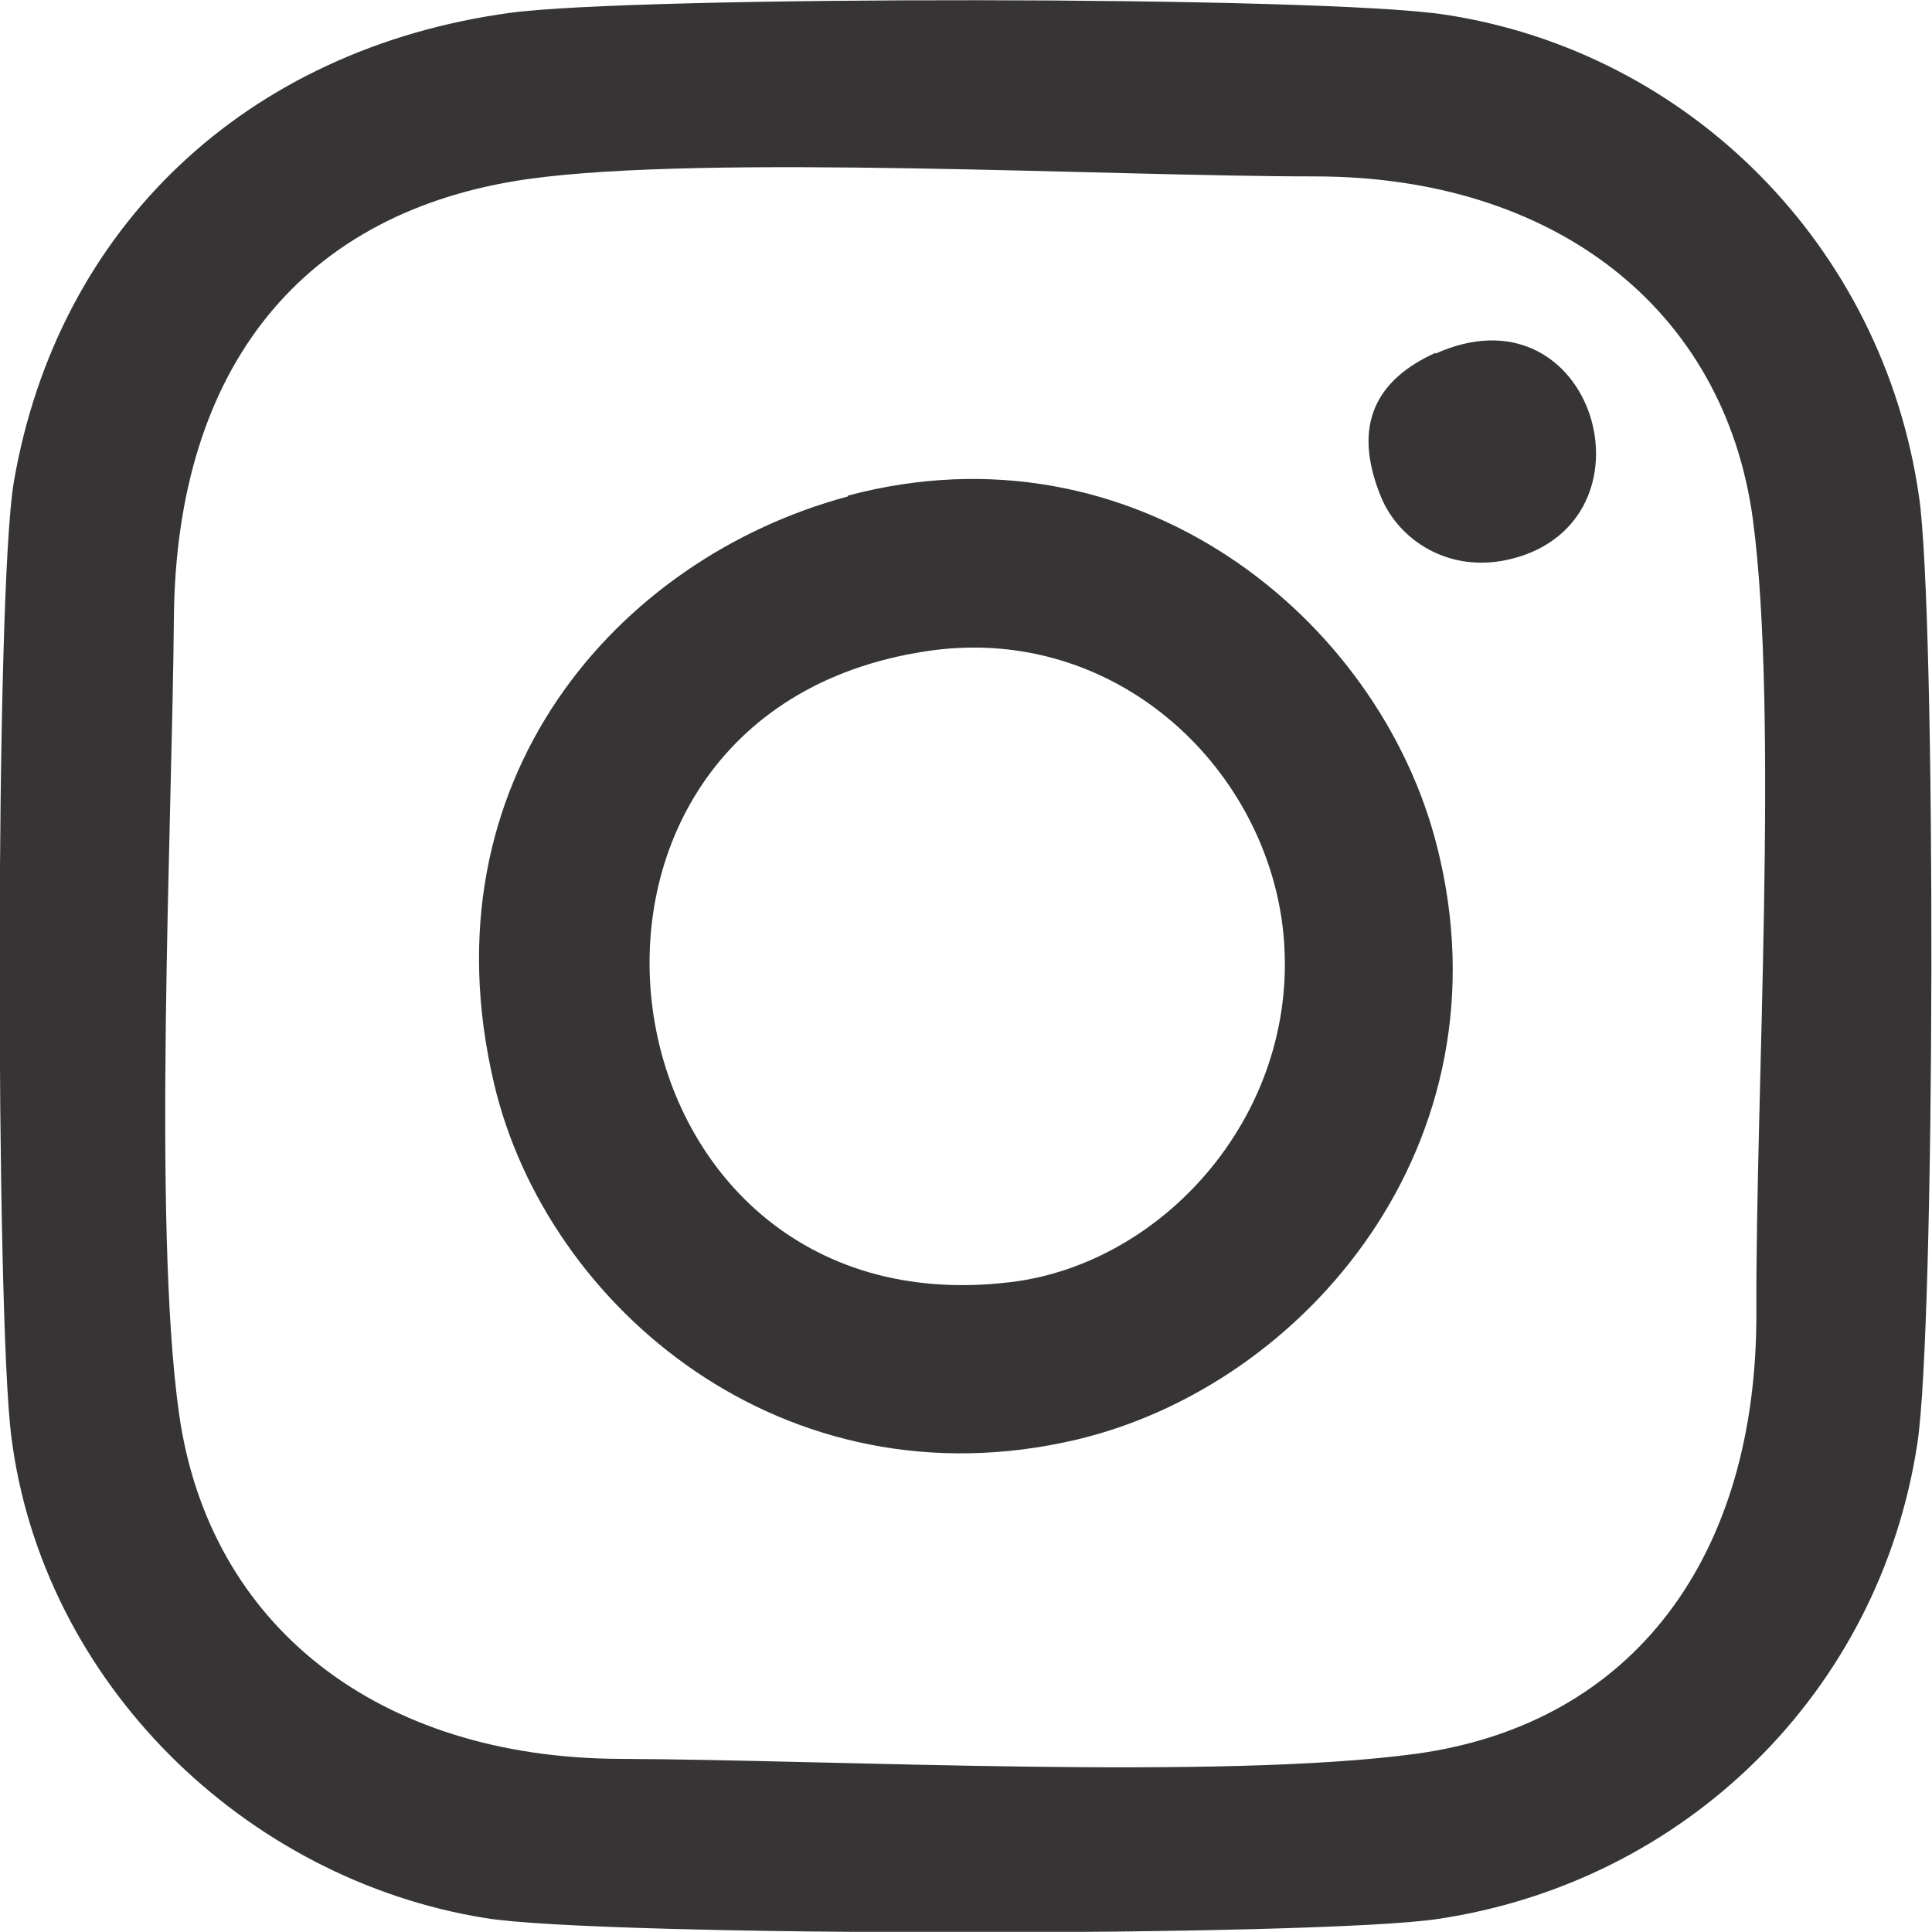 <?xml version="1.0" encoding="UTF-8"?>
<!DOCTYPE svg PUBLIC "-//W3C//DTD SVG 1.1//EN" "http://www.w3.org/Graphics/SVG/1.1/DTD/svg11.dtd">
<!-- Creator: CorelDRAW 2020 (64 Bit) -->
<svg xmlns="http://www.w3.org/2000/svg" xml:space="preserve" width="12.494mm" height="12.493mm" version="1.1" style="shape-rendering:geometricPrecision; text-rendering:geometricPrecision; image-rendering:optimizeQuality; fill-rule:evenodd; clip-rule:evenodd"
viewBox="0 0 22.45 22.45"
 xmlns:xlink="http://www.w3.org/1999/xlink"
 xmlns:xodm="http://www.corel.com/coreldraw/odm/2003">
 <defs>
  <style type="text/css">
   <![CDATA[
    .fil0 {fill:#373435}
   ]]>
  </style>
 </defs>
 <g id="Camada_x0020_1">
  <g id="_1212937151216">
   <path class="fil0" d="M5.92 0.15c-3.06,0.42 -5.25,2.49 -5.76,5.45 -0.22,1.28 -0.21,9.67 -0.03,11.09 0.36,2.86 2.71,5.15 5.51,5.6 1.34,0.22 9.68,0.22 11.07,0.01 2.88,-0.43 5.13,-2.64 5.57,-5.52 0.21,-1.35 0.22,-9.65 0.02,-11.01 -0.42,-2.92 -2.68,-5.17 -5.51,-5.6 -1.43,-0.22 -9.42,-0.22 -10.87,-0.02zm0.22 1.93c-2.62,0.37 -4.09,2.18 -4.12,5.09 -0.02,2.42 -0.25,7.06 0.06,9.26 0.35,2.47 2.32,4 5.13,4.01 2.5,0.01 6.97,0.25 9.25,-0.06 2.53,-0.35 3.96,-2.3 3.95,-5.13 -0.01,-2.5 0.26,-6.95 -0.04,-9.21 -0.33,-2.46 -2.32,-3.99 -5.09,-3.99 -2.38,0 -7.06,-0.26 -9.14,0.03z"/>
   <path class="fil0" d="M9.85 5.77c-2.68,0.72 -4.94,3.3 -4.11,6.82 0.61,2.6 3.37,4.94 6.77,4.14 2.66,-0.63 5.06,-3.45 4.19,-6.89 -0.67,-2.66 -3.51,-4.97 -6.85,-4.08zm0.9 1.8c-4.88,0.75 -3.89,7.92 0.99,7.33 1.85,-0.22 3.47,-2.09 3.15,-4.24 -0.29,-1.87 -2.03,-3.42 -4.14,-3.09z"/>
   <path class="fil0" d="M16.68 4.1c-0.68,0.31 -0.98,0.83 -0.63,1.68 0.22,0.53 0.88,0.96 1.69,0.66 1.53,-0.58 0.72,-3.13 -1.06,-2.33z"/>
  </g>
 </g>
</svg>

